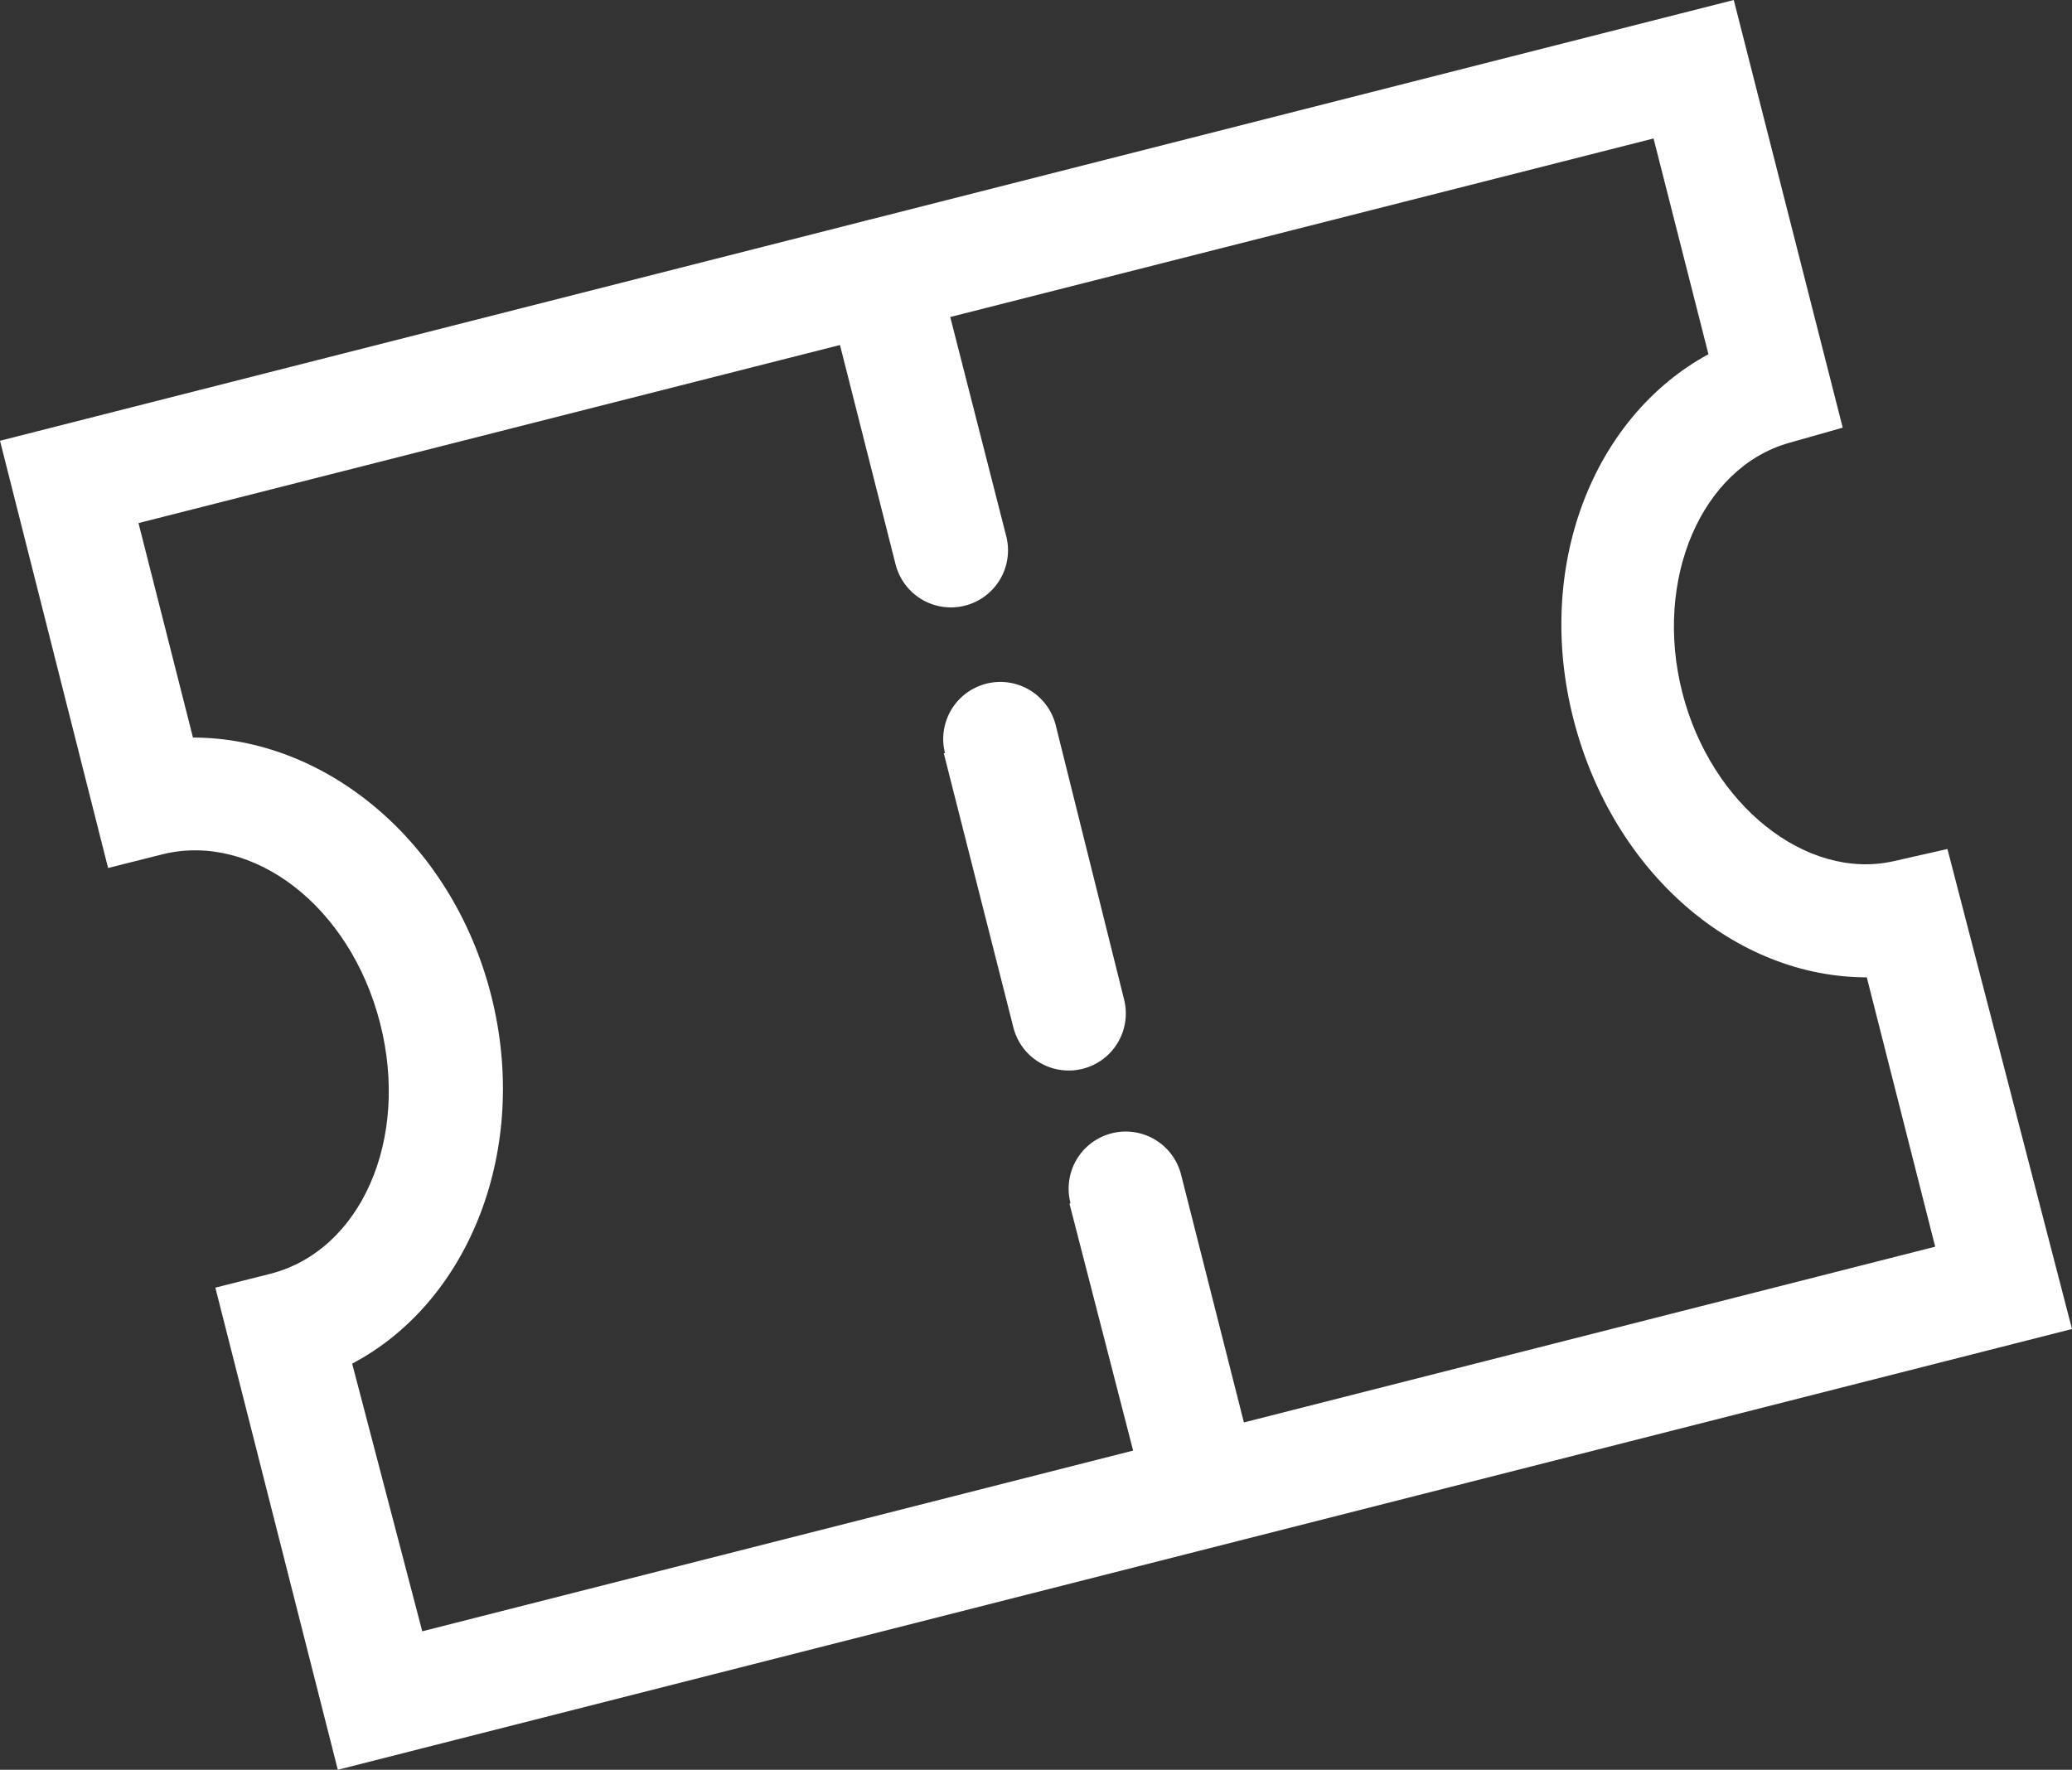<svg xmlns="http://www.w3.org/2000/svg" viewBox="0 0 49.07 41.92"><rect x="0" y="0" width="49.07" height="41.92" fill="#333333" stroke="none"/><defs><style>.cls-1{fill:#fff;}</style></defs><title>Tickets 2</title><g id="Calque_2" data-name="Calque 2"><g id="Calque_1-2" data-name="Calque 1"><path class="cls-1" d="M49.07,31.48,8,41.92,5.1,30.5l1.31-.33C8.54,29.62,9.71,27,9,24.23s-3-4.51-5.13-4l-1.31.33L0,10.44,41.06,0l2.58,10.13-1.27.36c-2.08.59-3.21,3.24-2.53,5.91s2.94,4.46,5,4l1.28-.29ZM10,38.64l35.83-9.11-1.62-6.38c-3.11,0-6-2.46-6.94-6.09s.45-7.18,3.19-8.67l-1.3-5.11L3.28,12.39l1.29,5.08c3.13,0,6.13,2.45,7.06,6.1s-.52,7.27-3.29,8.73Z"/><path class="cls-1" d="M19.56,6.86l1.65,6.51a1.35,1.35,0,0,0,2.62-.67L22.17,6.2a1.35,1.35,0,0,0-2.62.67Z"/><path class="cls-1" d="M22.35,17.84,24,24.34a1.35,1.35,0,0,0,2.62-.67L25,17.17a1.35,1.35,0,0,0-2.62.67Z"/><path class="cls-1" d="M25.33,28.52,27,35a1.35,1.35,0,0,0,2.62-.67l-1.65-6.51a1.35,1.35,0,0,0-2.62.67Z"/></g></g></svg>